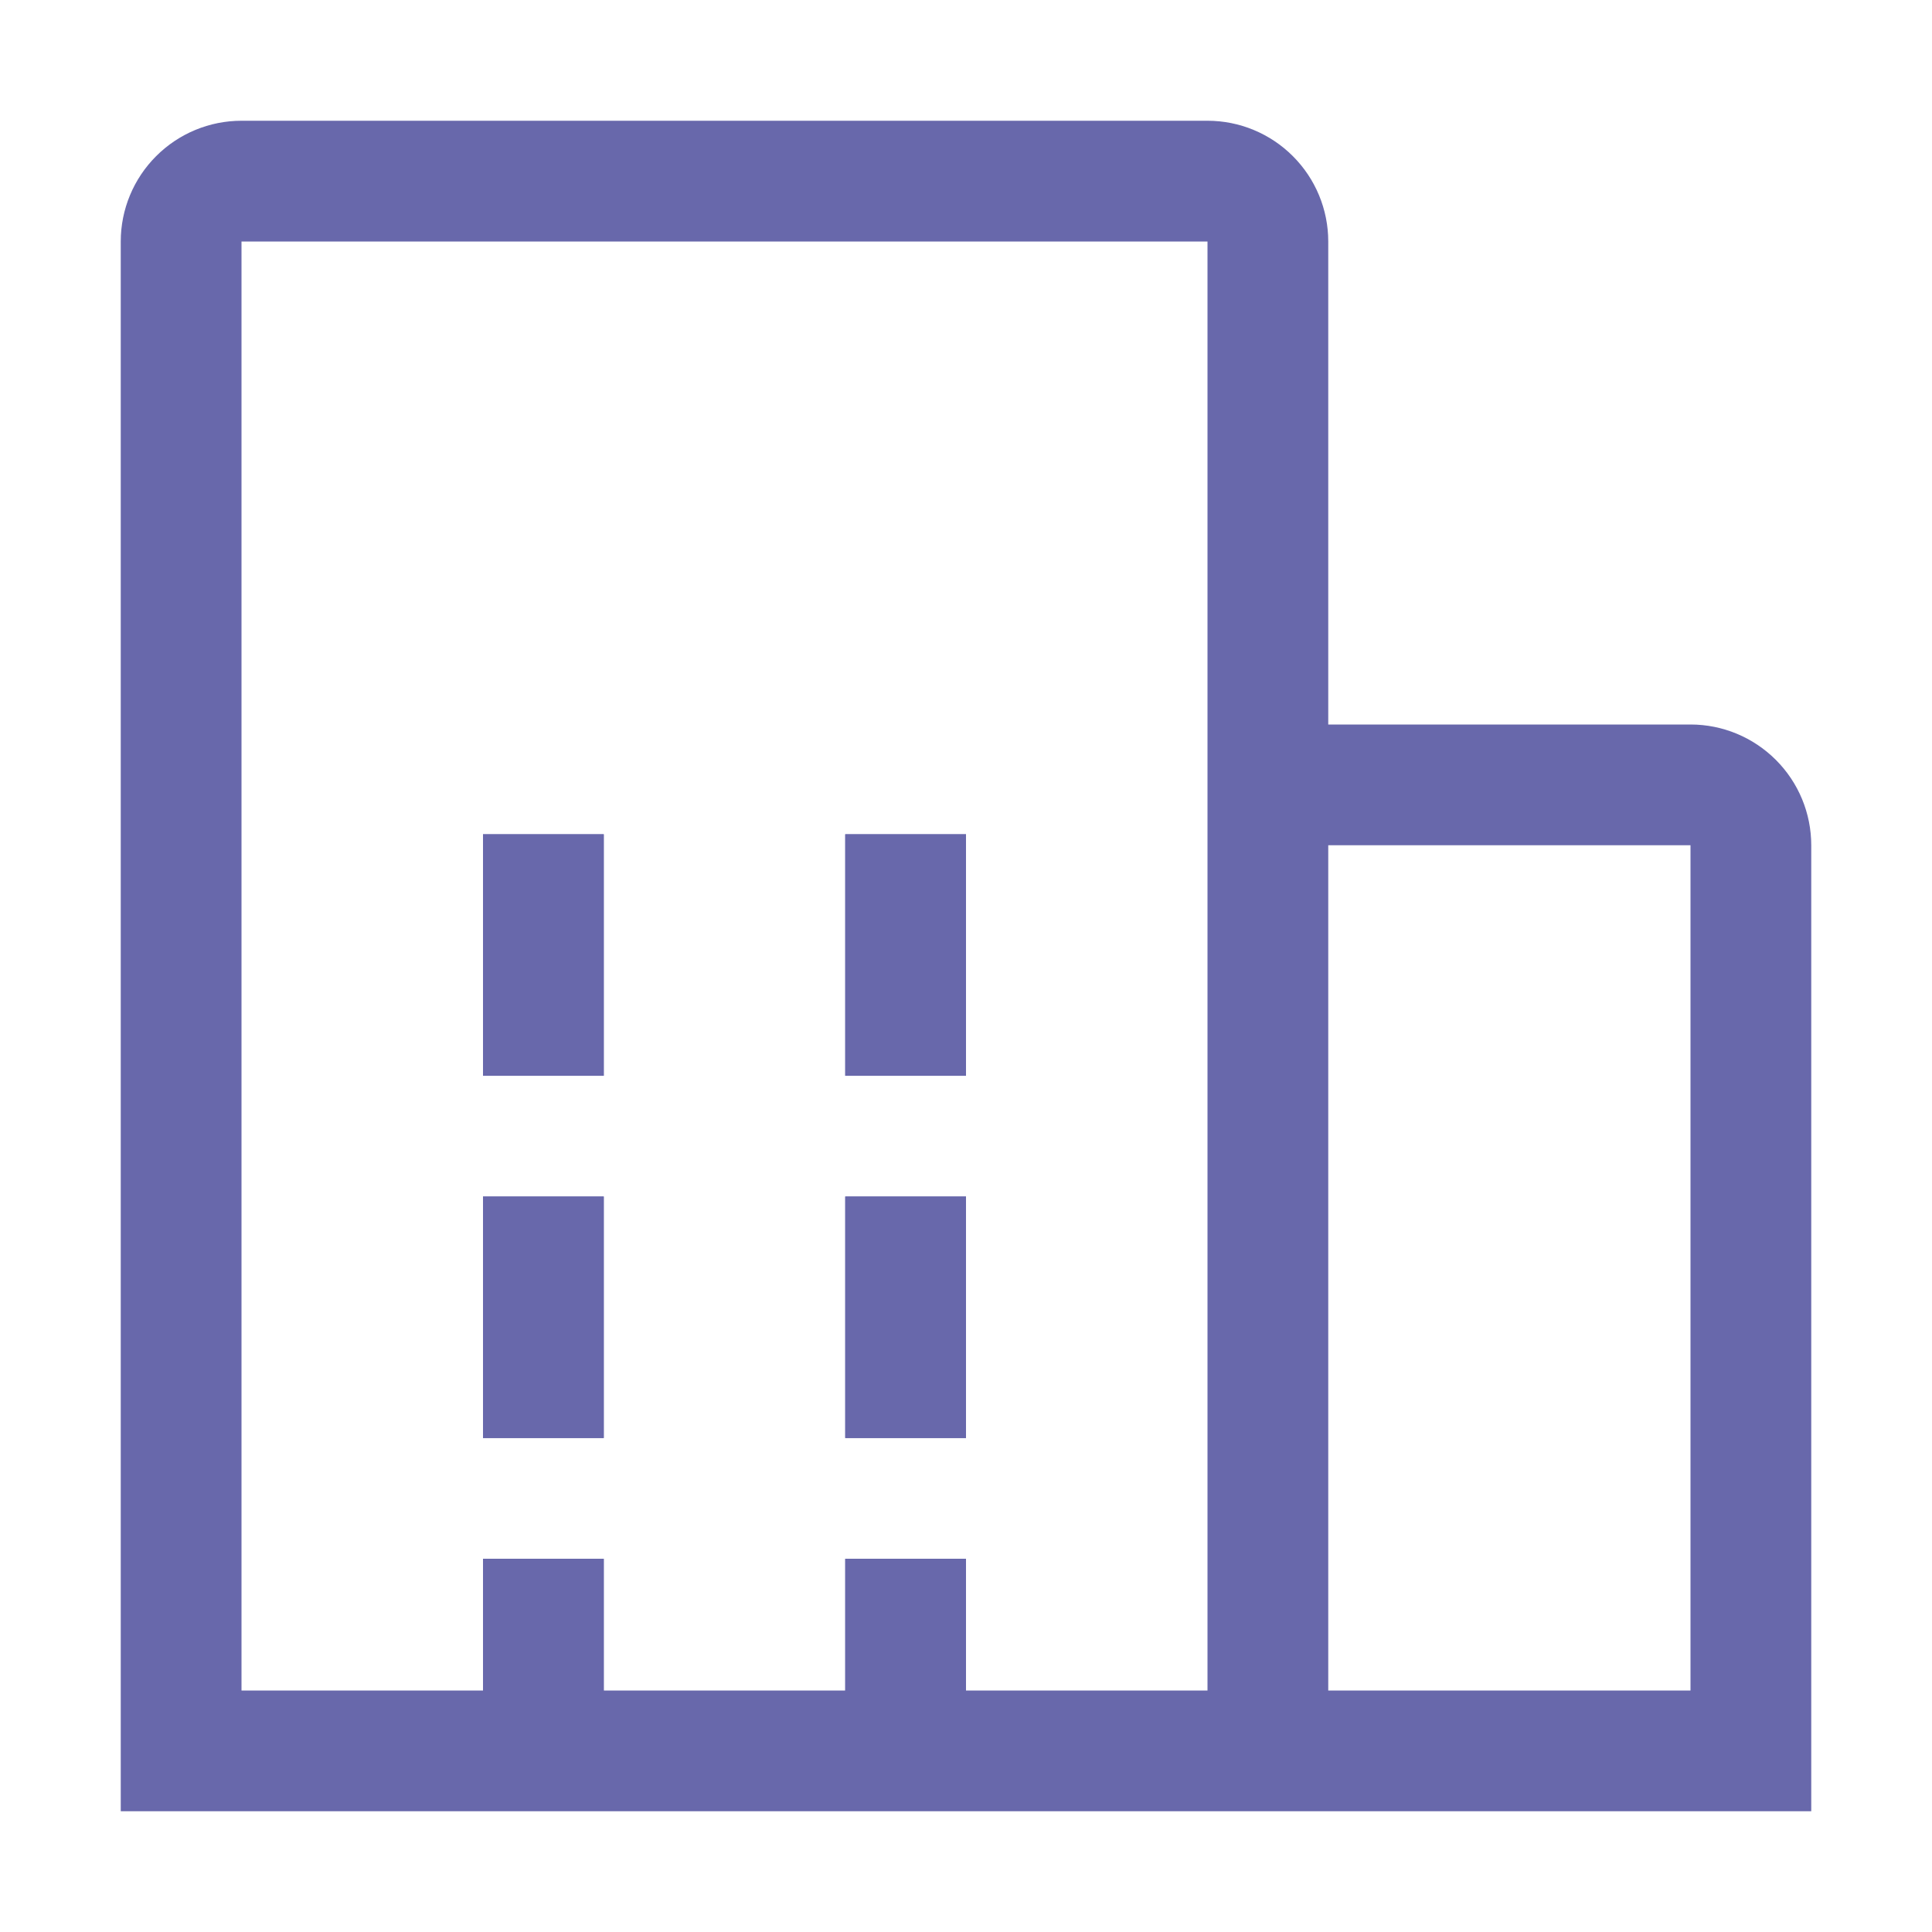 <svg width="22" height="22" viewBox="0 0 22 22" fill="none" xmlns="http://www.w3.org/2000/svg">
<g clip-path="url(#clip0_534_3975)">
<g filter="url(#filter0_d_534_3975)">
<path d="M5.5 5.5H6.875V8.25H5.5V5.5ZM5.5 9.625H6.875V12.375H5.5V9.625ZM9.625 5.5H11V8.25H9.625V5.5ZM9.625 9.625H11V12.375H9.625V9.625ZM5.5 13.75H6.875V16.5H5.5V13.75ZM9.625 13.75H11V16.5H9.625V13.75Z" fill="#6868AB"/>
<path d="M6 6H6.375V7.75H6V6ZM6 10.125H6.375V11.875H6V10.125ZM10.125 6H10.5V7.75H10.125V6ZM10.125 10.125H10.5V11.875H10.125V10.125ZM6 14.25H6.375V16H6V14.25ZM10.125 14.25H10.5V16H10.125V14.25Z" stroke="#6868AB"/>
</g>
<path d="M20.625 9.625C20.625 9.26 20.48 8.911 20.222 8.653C19.964 8.395 19.615 8.25 19.25 8.25H15.125V2.75C15.125 2.385 14.98 2.036 14.722 1.778C14.464 1.52 14.115 1.375 13.75 1.375H2.75C2.385 1.375 2.036 1.52 1.778 1.778C1.52 2.036 1.375 2.385 1.375 2.75V20.625H20.625V9.625ZM2.75 2.75H13.75V19.25H2.75V2.75ZM15.125 19.25V9.625H19.25V19.25H15.125Z" fill="#6868AB"/>
</g>
<defs>
<filter id="filter0_d_534_3975" x="1.5" y="5.5" width="13.5" height="19" filterUnits="userSpaceOnUse" color-interpolation-filters="sRGB">
<feFlood flood-opacity="0" result="BackgroundImageFix"/>
<feColorMatrix in="SourceAlpha" type="matrix" values="0 0 0 0 0 0 0 0 0 0 0 0 0 0 0 0 0 0 127 0" result="hardAlpha"/>
<feOffset dy="4"/>
<feGaussianBlur stdDeviation="2"/>
<feComposite in2="hardAlpha" operator="out"/>
<feColorMatrix type="matrix" values="0 0 0 0 0 0 0 0 0 0 0 0 0 0 0 0 0 0 0.25 0"/>
<feBlend mode="normal" in2="BackgroundImageFix" result="effect1_dropShadow_534_3975"/>
<feBlend mode="normal" in="SourceGraphic" in2="effect1_dropShadow_534_3975" result="shape"/>
</filter>
<clipPath id="clip0_534_3975">
<rect width="22" height="22" fill="white"/>
</clipPath>
</defs>
</svg>
